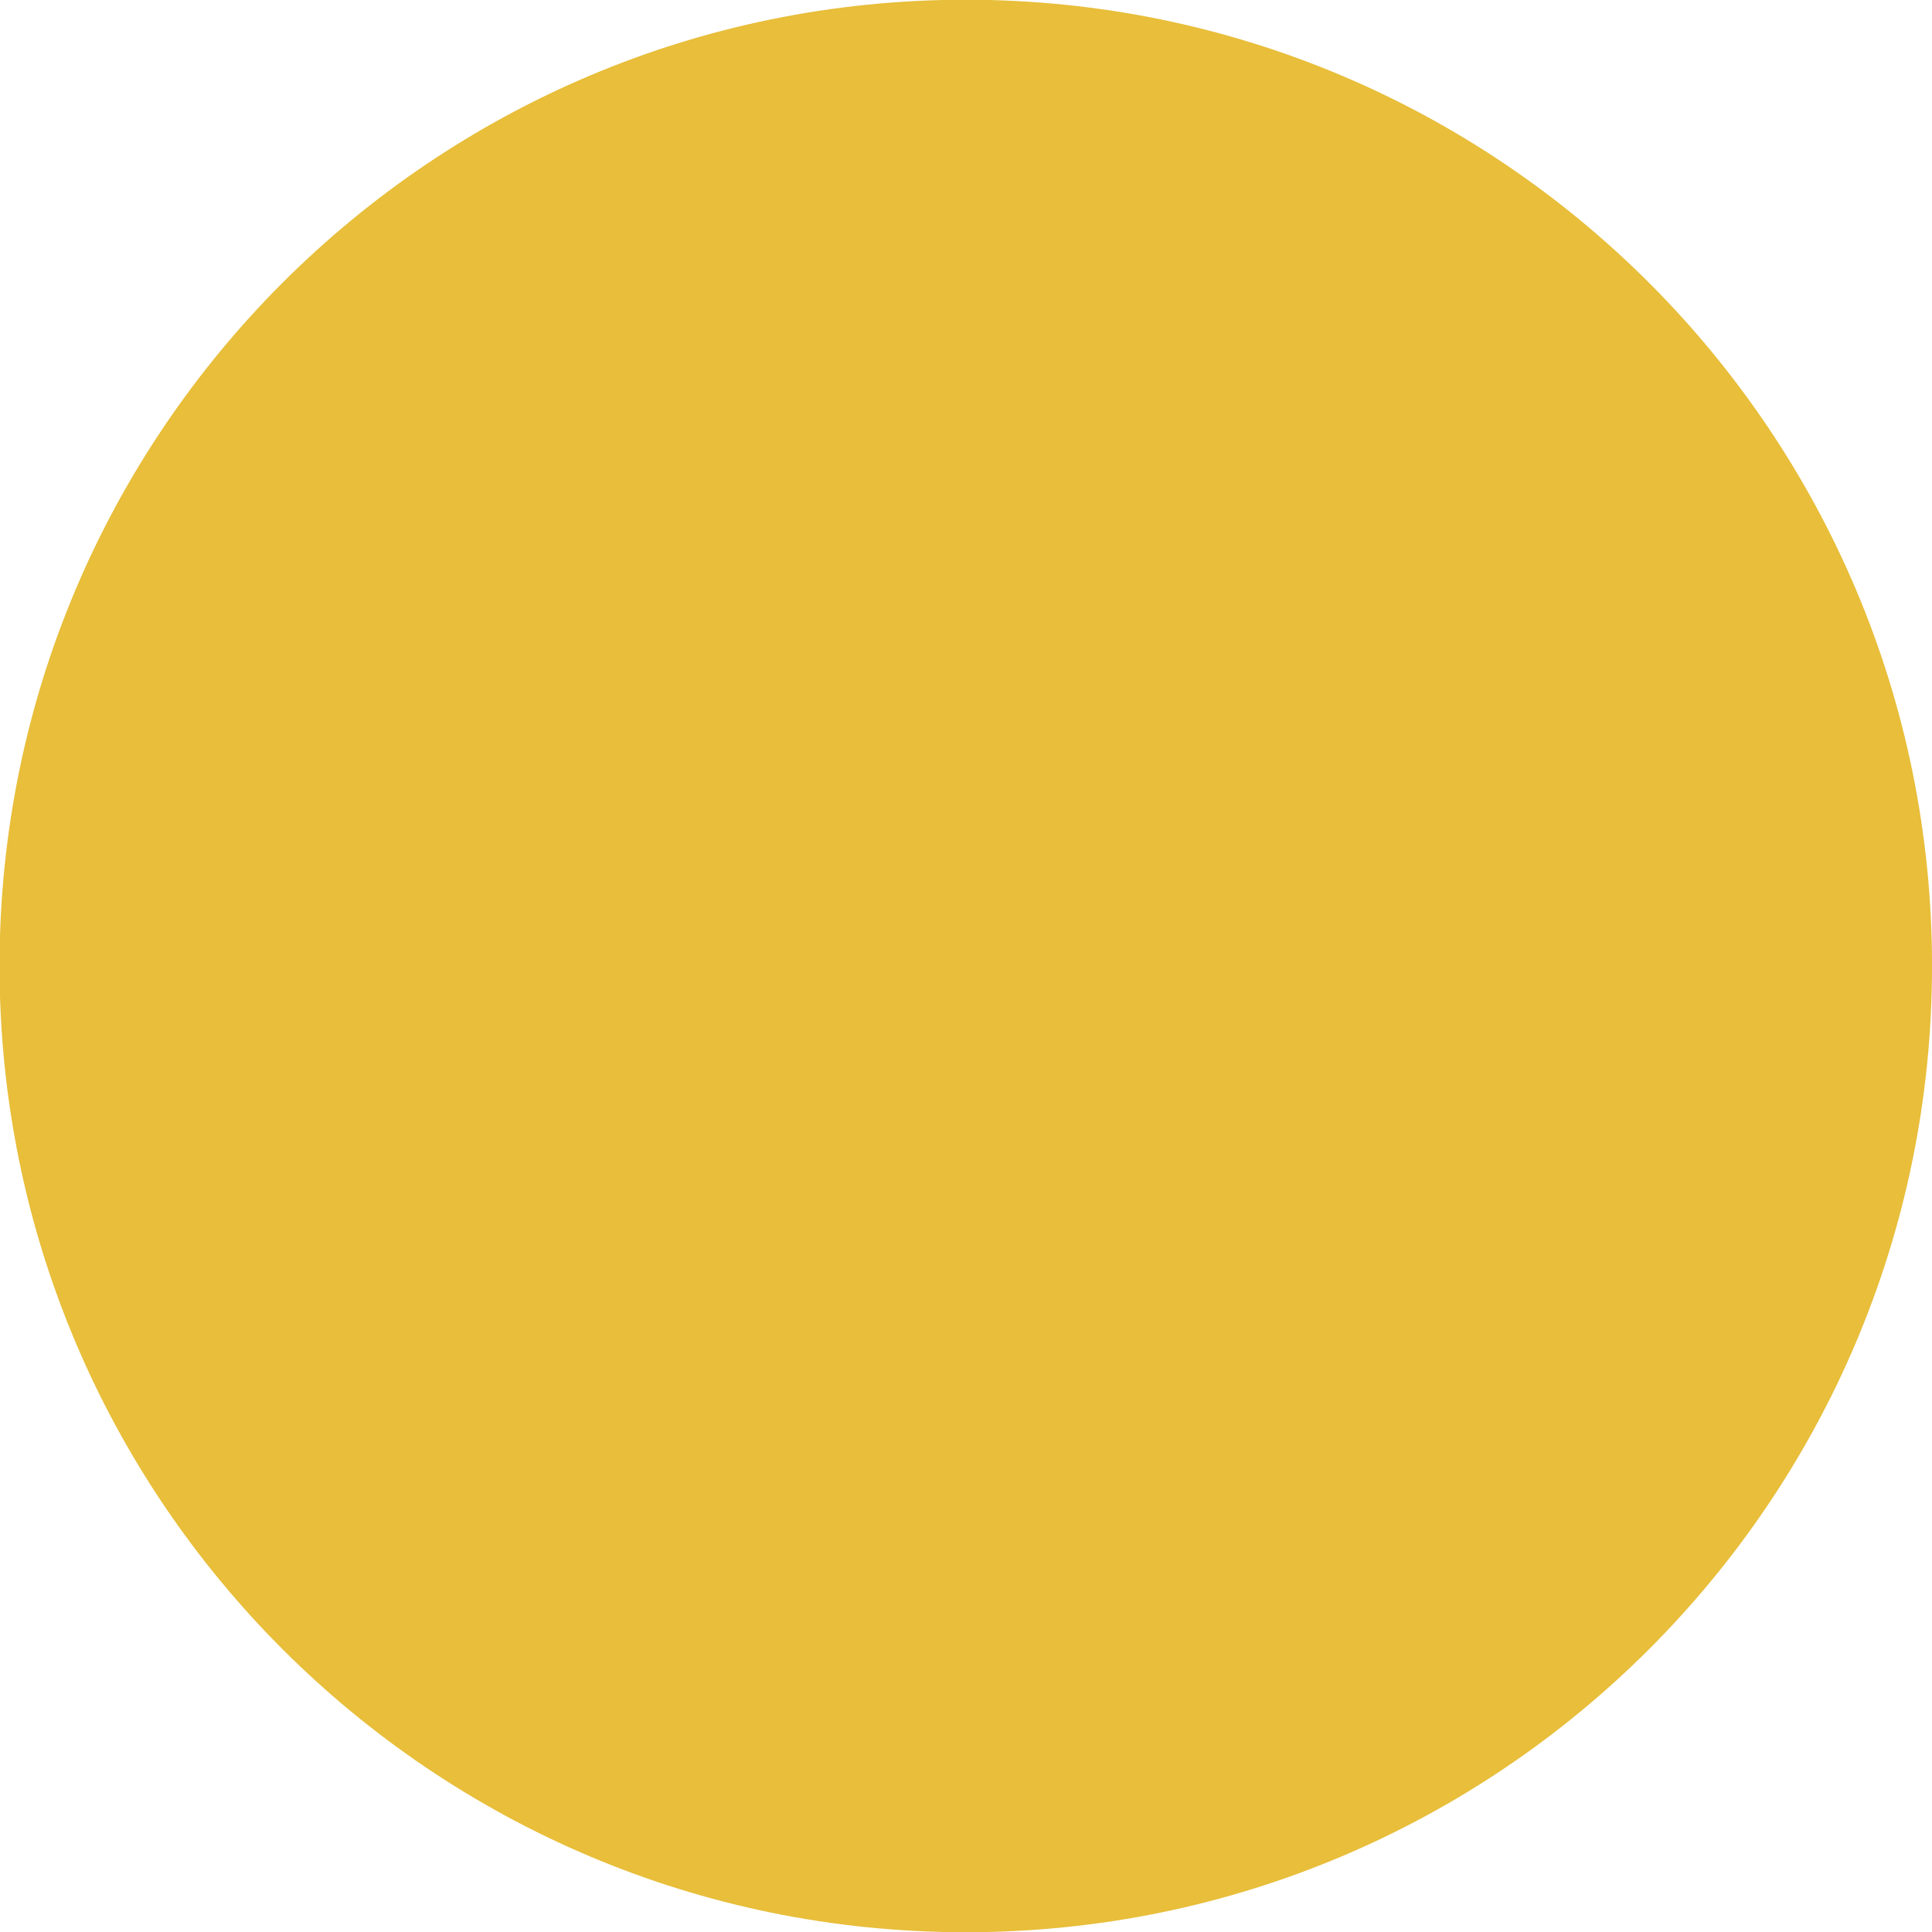 <?xml version="1.0" encoding="UTF-8" standalone="no"?>
<!-- Created with Inkscape (http://www.inkscape.org/) -->

<svg
   width="66.399mm"
   height="66.399mm"
   viewBox="0 0 66.399 66.399"
   version="1.1"
   id="svg1"
   xmlns:inkscape="http://www.inkscape.org/namespaces/inkscape"
   xmlns:sodipodi="http://sodipodi.sourceforge.net/DTD/sodipodi-0.dtd"
   xmlns="http://www.w3.org/2000/svg"
   xmlns:svg="http://www.w3.org/2000/svg">
  <sodipodi:namedview
     id="namedview1"
     pagecolor="#ffffff"
     bordercolor="#999999"
     borderopacity="1"
     inkscape:showpageshadow="2"
     inkscape:pageopacity="0"
     inkscape:pagecheckerboard="0"
     inkscape:deskcolor="#d1d1d1"
     inkscape:document-units="mm"
     inkscape:export-bgcolor="#ffffff00" />
  <defs
     id="defs1">
    <clipPath
       clipPathUnits="userSpaceOnUse"
       id="clipPath23574">
      <path
         d="M 0,1020.472 H 1162.205 V 0 H 0 Z"
         transform="translate(-766.547,-716.396)"
         id="path23574" />
    </clipPath>
  </defs>
  <g
     inkscape:label="Layer 1"
     inkscape:groupmode="layer"
     id="layer1"
     transform="translate(-72.724,-3.841)">
    <path
       id="path23573"
       d="m 0,0 c 0,-11.742 -9.518,-21.26 -21.26,-21.26 -11.741,0 -21.26,9.518 -21.26,21.26 0,11.741 9.519,21.26 21.26,21.26 C -9.518,21.26 0,11.741 0,0"
       style="fill:#e8be3a icc-color(sRGB-IEC61966-2, 0.1, 0.91, 0.745, 0.227);fill-opacity:1;fill-rule:nonzero;stroke:none"
       transform="matrix(1.562,0,0,-1.562,139.124,37.04)"
       clip-path="url(#clipPath23574)"
       inkscape:export-filename="path23573.svg"
       inkscape:export-xdpi="96"
       inkscape:export-ydpi="96" />
  </g>
</svg>
